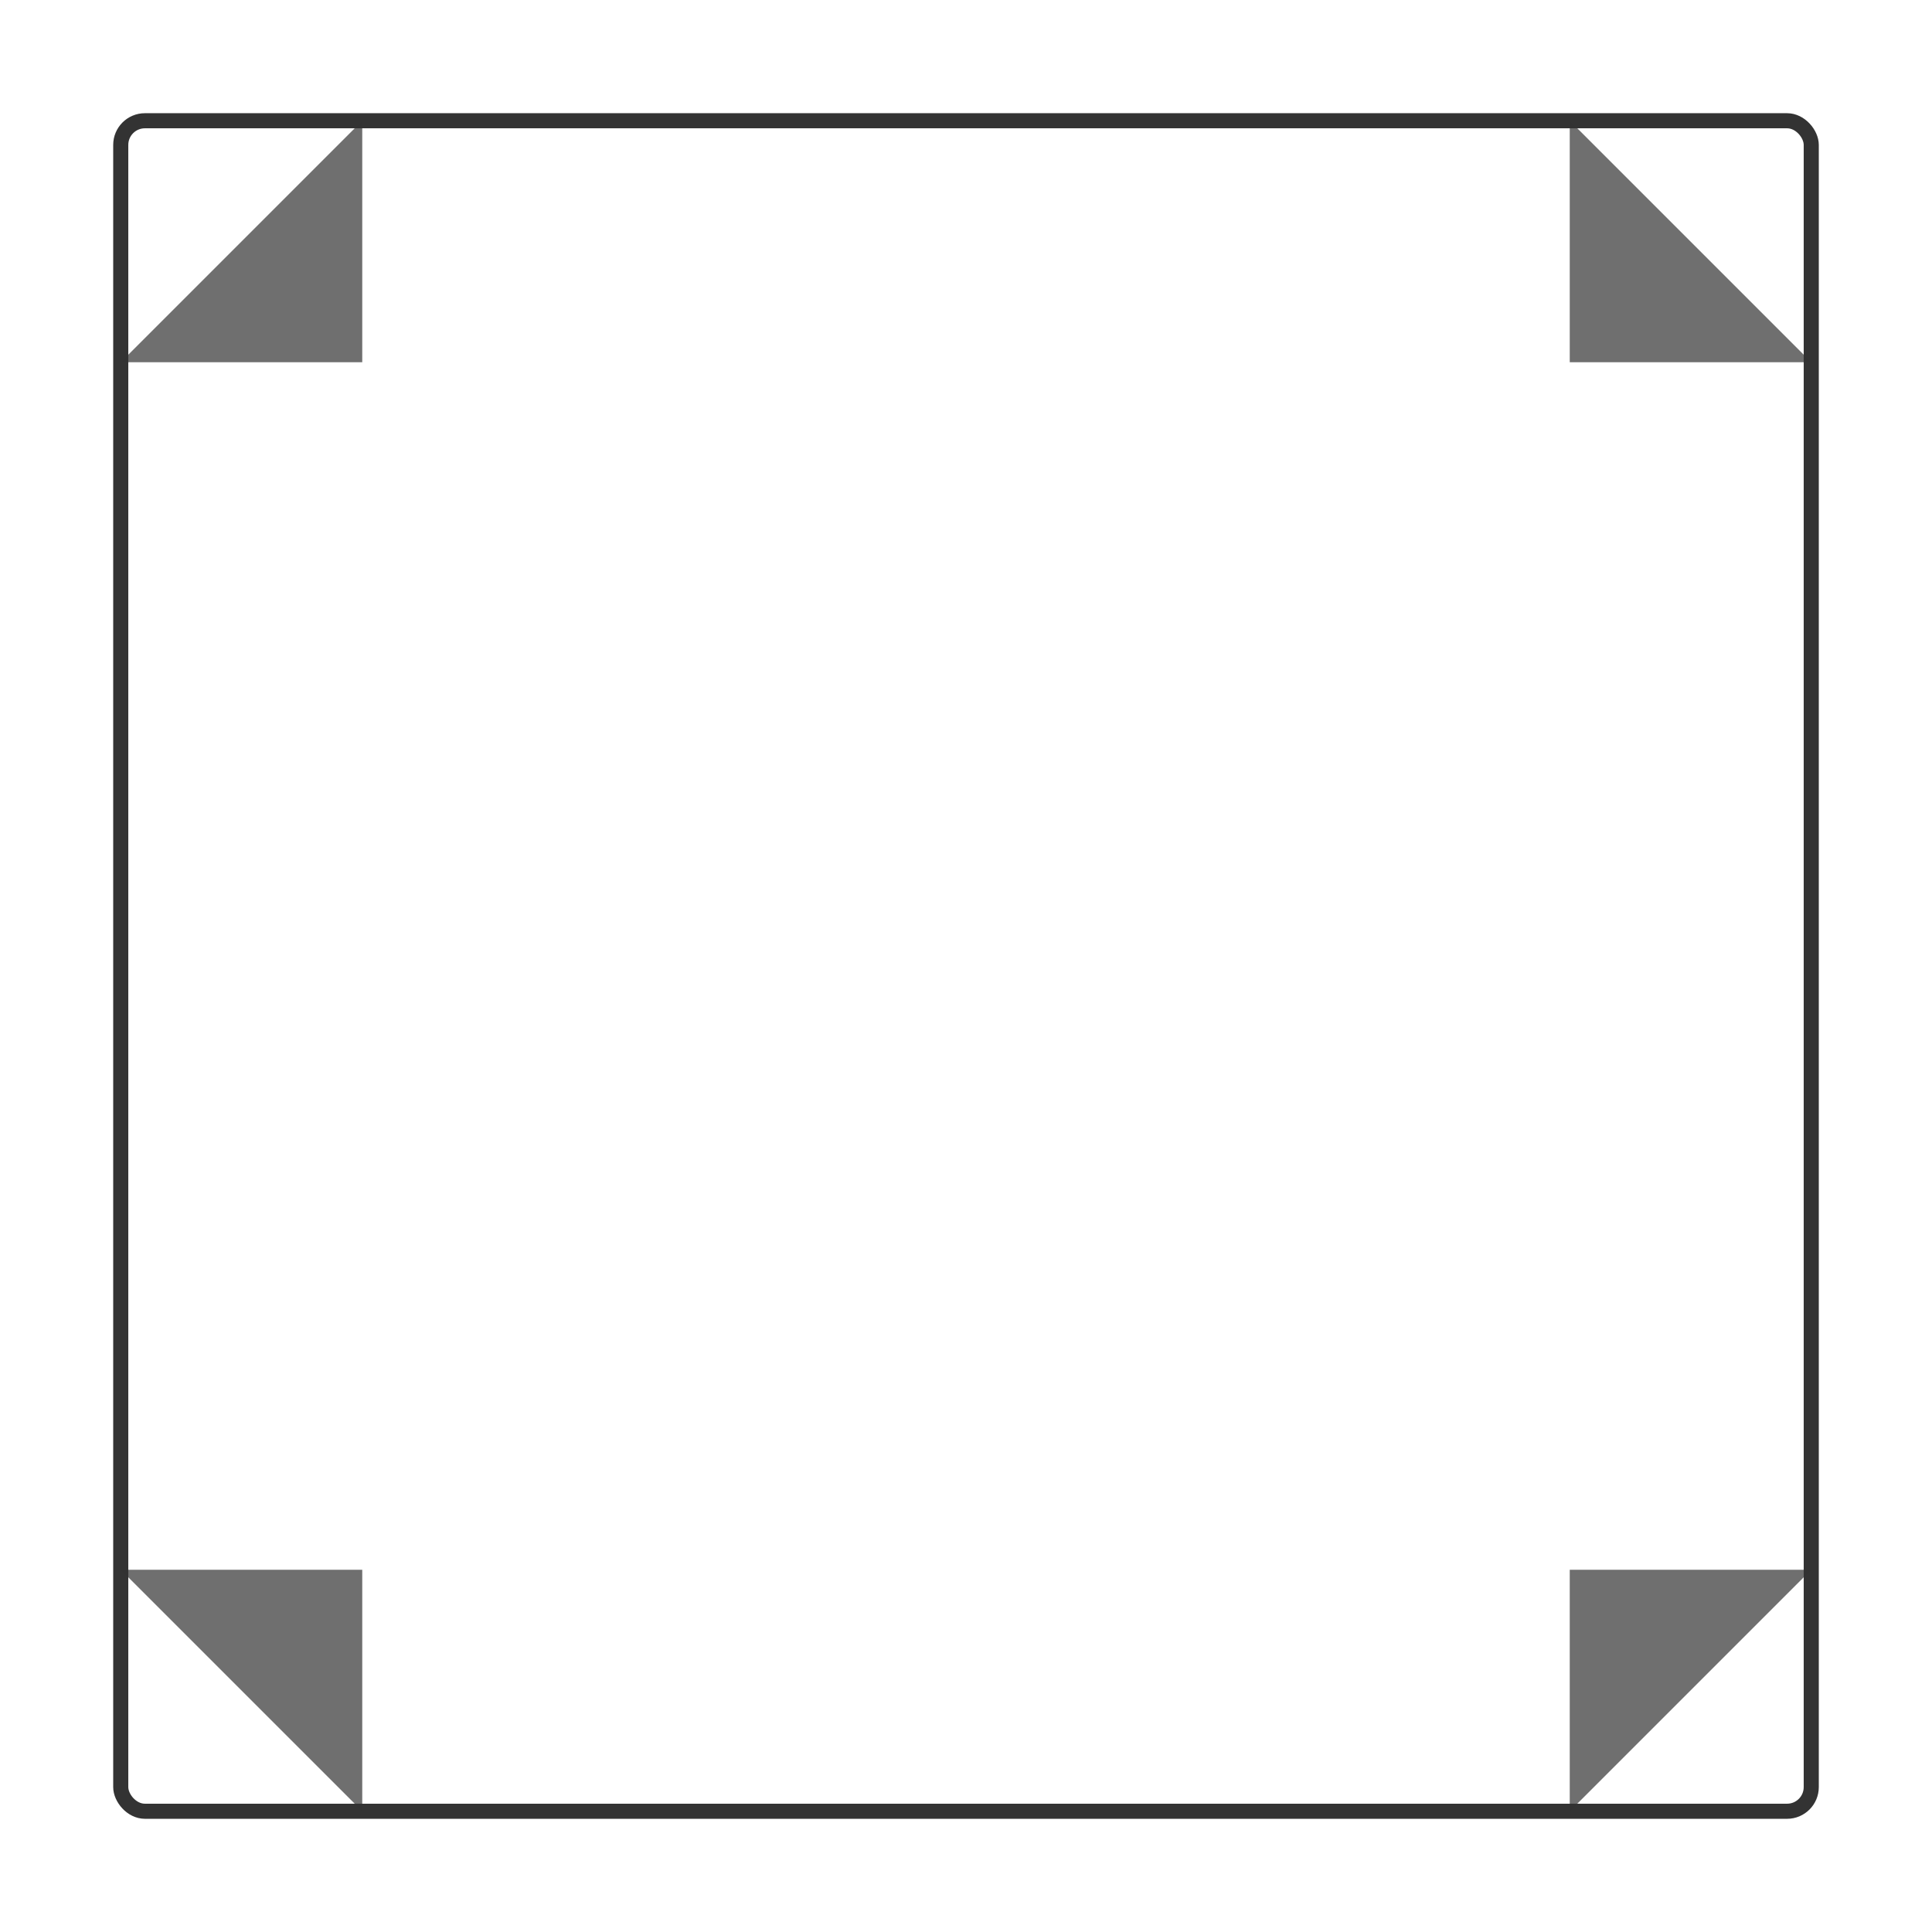 
<svg width="640" height="640" viewBox="0 0 640 640" fill="none" xmlns="http://www.w3.org/2000/svg">
  <rect width="640" height="640" fill="transparent"/>
  <rect x="40" y="40" width="560" height="560" rx="8" stroke="#333" stroke-width="5" fill="transparent"/>
  <polygon points="40,120 120,120 120,40" fill="#333" opacity="0.7"/>
  <polygon points="600,120 520,120 520,40" fill="#333" opacity="0.7"/>
  <polygon points="40,520 120,520 120,600" fill="#333" opacity="0.7"/>
  <polygon points="600,520 520,520 520,600" fill="#333" opacity="0.7"/>
</svg>
